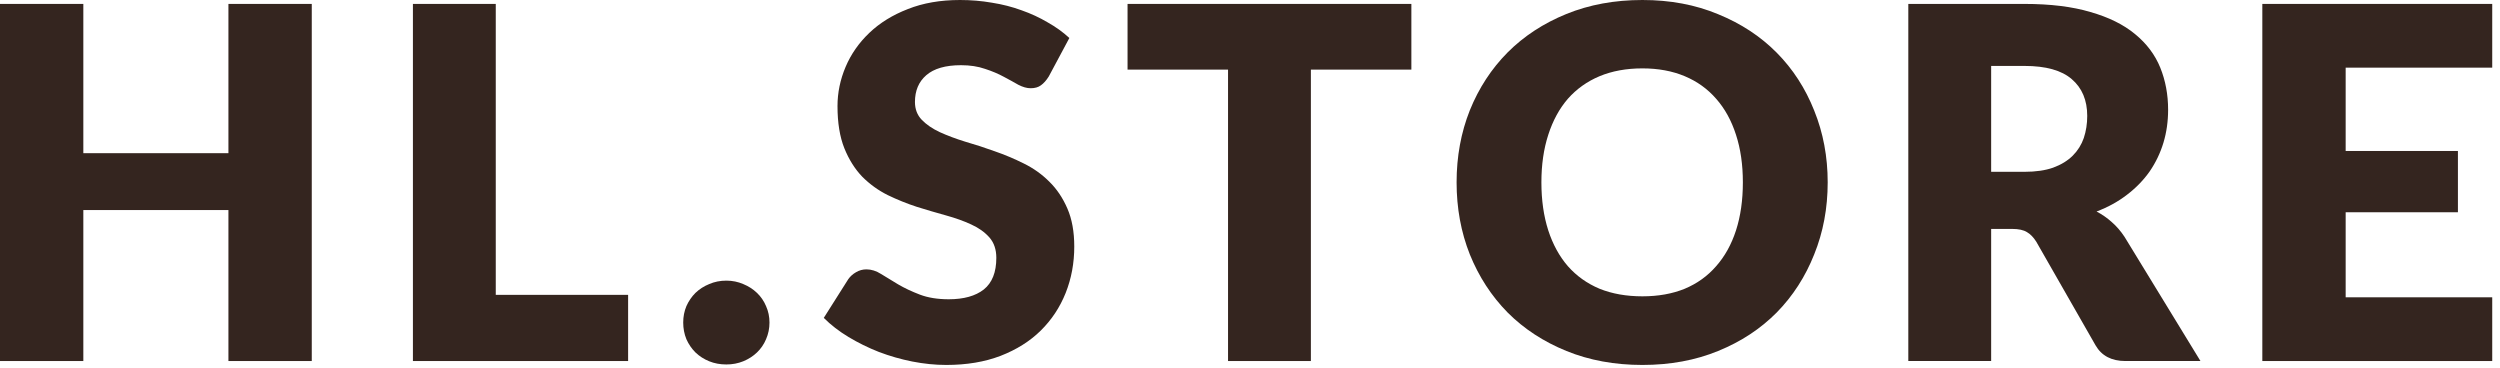 <svg width="102" height="15" viewBox="0 0 102 15" fill="none" xmlns="http://www.w3.org/2000/svg">
<path d="M12.72 0.16V14.73H9.32V8.57H3.4V14.73H0V0.16H3.4V6.25H9.32V0.16H12.72Z" fill="#34251F"/>
<path d="M25.627 12.03V14.73H16.847V0.16H20.227V12.03H25.627Z" fill="#34251F"/>
<path d="M27.875 13.16C27.875 12.92 27.918 12.697 28.005 12.49C28.098 12.283 28.221 12.103 28.375 11.95C28.535 11.797 28.721 11.677 28.935 11.59C29.148 11.497 29.381 11.45 29.635 11.45C29.881 11.45 30.111 11.497 30.325 11.59C30.538 11.677 30.725 11.797 30.885 11.95C31.045 12.103 31.168 12.283 31.255 12.49C31.348 12.697 31.395 12.92 31.395 13.16C31.395 13.4 31.348 13.627 31.255 13.84C31.168 14.047 31.045 14.227 30.885 14.38C30.725 14.533 30.538 14.653 30.325 14.74C30.111 14.827 29.881 14.87 29.635 14.87C29.381 14.87 29.148 14.827 28.935 14.74C28.721 14.653 28.535 14.533 28.375 14.38C28.221 14.227 28.098 14.047 28.005 13.84C27.918 13.627 27.875 13.4 27.875 13.16Z" fill="#34251F"/>
<path d="M42.79 3.12C42.69 3.28 42.583 3.4 42.47 3.48C42.363 3.56 42.223 3.6 42.05 3.6C41.897 3.6 41.73 3.553 41.55 3.46C41.377 3.36 41.176 3.25 40.95 3.13C40.73 3.01 40.477 2.903 40.19 2.81C39.903 2.71 39.577 2.66 39.21 2.66C38.577 2.66 38.103 2.797 37.79 3.07C37.483 3.337 37.33 3.7 37.33 4.16C37.33 4.453 37.423 4.697 37.61 4.89C37.797 5.083 38.04 5.25 38.34 5.39C38.647 5.53 38.993 5.66 39.38 5.78C39.773 5.893 40.173 6.023 40.58 6.17C40.986 6.31 41.383 6.477 41.77 6.67C42.163 6.863 42.51 7.11 42.81 7.41C43.117 7.71 43.363 8.077 43.55 8.51C43.736 8.937 43.83 9.453 43.83 10.06C43.83 10.733 43.713 11.363 43.48 11.95C43.246 12.537 42.907 13.05 42.46 13.49C42.02 13.923 41.473 14.267 40.82 14.52C40.173 14.767 39.437 14.89 38.61 14.89C38.157 14.89 37.693 14.843 37.22 14.75C36.753 14.657 36.3 14.527 35.86 14.36C35.42 14.187 35.007 13.983 34.62 13.75C34.233 13.517 33.897 13.257 33.61 12.97L34.61 11.39C34.69 11.277 34.793 11.183 34.92 11.11C35.053 11.03 35.197 10.99 35.35 10.99C35.55 10.99 35.75 11.053 35.95 11.18C36.157 11.307 36.386 11.447 36.64 11.6C36.9 11.753 37.197 11.893 37.53 12.02C37.863 12.147 38.257 12.21 38.71 12.21C39.323 12.21 39.8 12.077 40.14 11.81C40.48 11.537 40.65 11.107 40.65 10.52C40.65 10.18 40.556 9.903 40.37 9.69C40.183 9.477 39.937 9.3 39.63 9.16C39.33 9.02 38.986 8.897 38.6 8.79C38.213 8.683 37.816 8.567 37.41 8.44C37.003 8.307 36.606 8.147 36.22 7.96C35.833 7.767 35.486 7.517 35.18 7.21C34.88 6.897 34.636 6.51 34.45 6.05C34.263 5.583 34.17 5.01 34.17 4.33C34.17 3.783 34.28 3.25 34.5 2.73C34.72 2.21 35.043 1.747 35.47 1.34C35.897 0.933 36.42 0.61 37.04 0.37C37.66 0.123 38.37 0 39.17 0C39.617 0 40.05 0.037 40.47 0.11C40.897 0.177 41.3 0.28 41.68 0.42C42.06 0.553 42.413 0.717 42.74 0.91C43.073 1.097 43.37 1.31 43.63 1.55L42.79 3.12Z" fill="#34251F"/>
<path d="M57.584 2.84H53.484V14.73H50.104V2.84H46.004V0.16H57.584V2.84Z" fill="#34251F"/>
<path d="M74.57 7.44C74.57 8.493 74.386 9.473 74.019 10.38C73.659 11.287 73.15 12.077 72.49 12.75C71.829 13.417 71.033 13.94 70.1 14.32C69.173 14.7 68.143 14.89 67.01 14.89C65.876 14.89 64.843 14.7 63.91 14.32C62.976 13.94 62.176 13.417 61.51 12.75C60.849 12.077 60.336 11.287 59.969 10.38C59.609 9.473 59.429 8.493 59.429 7.44C59.429 6.387 59.609 5.407 59.969 4.5C60.336 3.593 60.849 2.807 61.51 2.14C62.176 1.473 62.976 0.95 63.91 0.57C64.843 0.19 65.876 0 67.01 0C68.143 0 69.173 0.193 70.1 0.58C71.033 0.96 71.829 1.483 72.49 2.15C73.15 2.817 73.659 3.603 74.019 4.51C74.386 5.417 74.57 6.393 74.57 7.44ZM71.109 7.44C71.109 6.72 71.016 6.073 70.829 5.5C70.643 4.92 70.373 4.43 70.019 4.03C69.673 3.63 69.246 3.323 68.74 3.11C68.233 2.897 67.656 2.79 67.01 2.79C66.356 2.79 65.773 2.897 65.26 3.11C64.753 3.323 64.323 3.63 63.969 4.03C63.623 4.43 63.356 4.92 63.169 5.5C62.983 6.073 62.889 6.72 62.889 7.44C62.889 8.167 62.983 8.82 63.169 9.4C63.356 9.973 63.623 10.46 63.969 10.86C64.323 11.26 64.753 11.567 65.26 11.78C65.773 11.987 66.356 12.09 67.01 12.09C67.656 12.09 68.233 11.987 68.74 11.78C69.246 11.567 69.673 11.26 70.019 10.86C70.373 10.46 70.643 9.973 70.829 9.4C71.016 8.82 71.109 8.167 71.109 7.44Z" fill="#34251F"/>
<path d="M82.599 7.01C83.059 7.01 83.449 6.953 83.769 6.84C84.095 6.72 84.362 6.557 84.569 6.35C84.775 6.143 84.925 5.903 85.019 5.63C85.112 5.35 85.159 5.05 85.159 4.73C85.159 4.09 84.949 3.59 84.529 3.23C84.115 2.87 83.472 2.69 82.599 2.69H81.239V7.01H82.599ZM89.779 14.73H86.719C86.152 14.73 85.745 14.517 85.499 14.09L83.079 9.86C82.965 9.68 82.839 9.55 82.699 9.47C82.559 9.383 82.359 9.34 82.099 9.34H81.239V14.73H77.859V0.16H82.599C83.652 0.16 84.549 0.27 85.289 0.49C86.035 0.703 86.642 1.003 87.109 1.39C87.582 1.777 87.925 2.233 88.139 2.76C88.352 3.287 88.459 3.86 88.459 4.48C88.459 4.953 88.395 5.4 88.269 5.82C88.142 6.24 87.955 6.63 87.709 6.99C87.462 7.343 87.155 7.66 86.789 7.94C86.429 8.22 86.012 8.45 85.539 8.63C85.759 8.743 85.965 8.887 86.159 9.06C86.352 9.227 86.525 9.427 86.679 9.66L89.779 14.73Z" fill="#34251F"/>
<path d="M95.703 2.76V6.16H100.283V8.66H95.703V12.13H101.683V14.73H92.303V0.16H101.683V2.76H95.703Z" fill="#34251F"/>
</svg>

